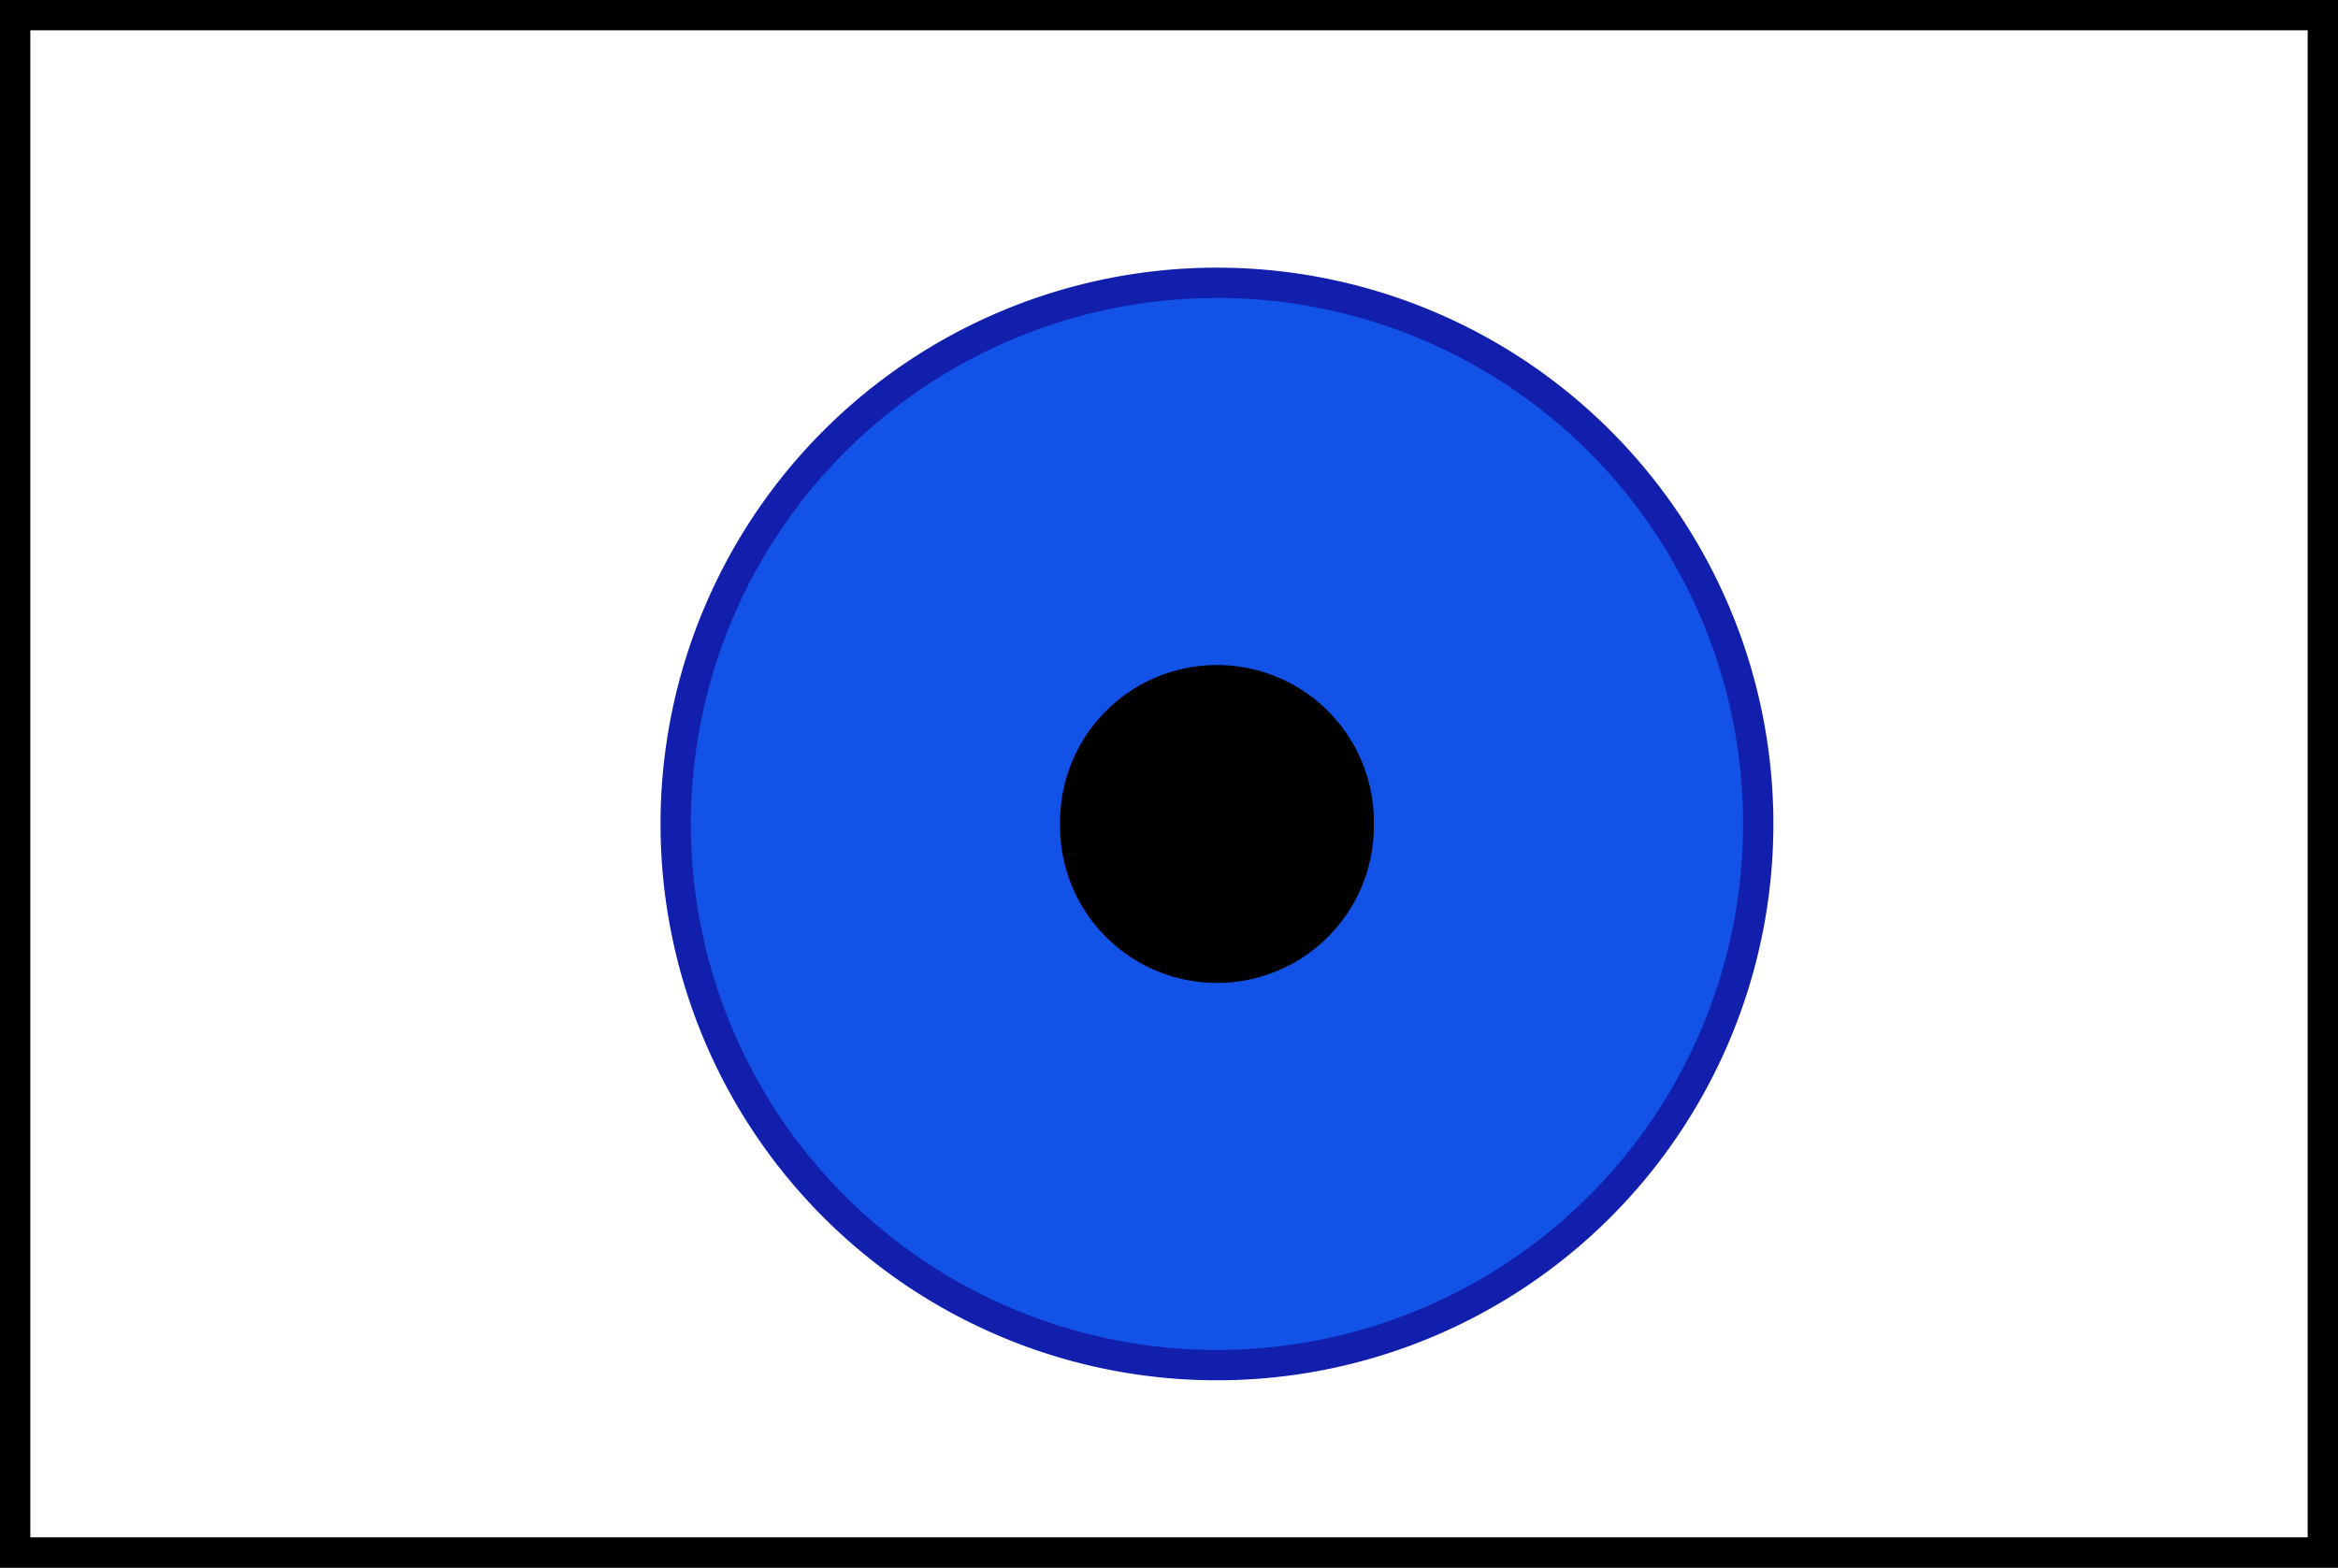 <?xml version="1.0" encoding="UTF-8" standalone="no"?>
<svg
   xmlns:dc="http://purl.org/dc/elements/1.1/"
   xmlns:cc="http://creativecommons.org/ns#"
   xmlns:rdf="http://www.w3.org/1999/02/22-rdf-syntax-ns#"
   xmlns:svg="http://www.w3.org/2000/svg"
   xmlns="http://www.w3.org/2000/svg"
   xmlns:sodipodi="http://sodipodi.sourceforge.net/DTD/sodipodi-0.dtd"
   xmlns:inkscape="http://www.inkscape.org/namespaces/inkscape"
   inkscape:version="1.0 (4035a4fb49, 2020-05-01)"
   sodipodi:docname="pupil1_L.svg"
   id="svg36"
   version="1.1"
   height="51.721"
   width="77.12"
   viewBox="0 0 77.12 51.721"
   inkscape:export-filename="E:\ドキュメント\projectFile\コンパクト型コミュニケーションロボット\berryfact_V3.0\eye2\pupil\pupil1_L.png"
   inkscape:export-xdpi="119.503"
   inkscape:export-ydpi="119.503">
  <rect x="0" y="0" width="77.12" height="51.721" fill="#808080" stroke="none"/>
  <sodipodi:namedview
     inkscape:current-layer="g32"
     inkscape:window-maximized="1"
     inkscape:window-y="-8"
     inkscape:window-x="-8"
     inkscape:cy="31.364392"
     inkscape:cx="34.125163"
     inkscape:zoom="11.179888"
     fit-margin-bottom="0"
     fit-margin-right="0"
     fit-margin-left="0"
     fit-margin-top="0"
     showgrid="false"
     id="namedview38"
     inkscape:window-height="1017"
     inkscape:window-width="1920"
     inkscape:pageshadow="2"
     inkscape:pageopacity="0"
     guidetolerance="10"
     gridtolerance="10"
     objecttolerance="10"
     borderopacity="1"
     bordercolor="#666666"
     pagecolor="#ffffff"
     inkscape:document-rotation="0" />
  <defs
     id="defs14">
    <marker
       style="overflow:visible"
       refY="0"
       refX="0"
       orient="auto"
       id="DistanceX">
      <path
         id="path2"
         style="stroke:#000000;stroke-width:0.5"
         d="M 3,-3 -3,3 M 0,-5 V 5" />
    </marker>
    <pattern
       y="0"
       x="0"
       height="8"
       width="8"
       patternUnits="userSpaceOnUse"
       id="Hatch">
      <path
         id="path5"
         linecap="square"
         stroke-width="0.25"
         stroke="#000000"
         d="M8 4 l-4,4" />
      <path
         id="path7"
         linecap="square"
         stroke-width="0.25"
         stroke="#000000"
         d="M6 2 l-4,4" />
      <path
         id="path9"
         linecap="square"
         stroke-width="0.25"
         stroke="#000000"
         d="M4 0 l-4,4" />
    </pattern>
    <symbol
       id="*MODEL_SPACE" />
    <symbol
       id="*PAPER_SPACE" />
  </defs>
  <g
     transform="translate(-77.32,-780.521)"
     id="g32"
     inkscape:label="0"
     inkscape:groupmode="layer">
    <path
       id="path16"
       style="fill:#ffffff;stroke:#000000;fill-opacity:1"
       d="M 153.94,781.021 H 77.82 v 50.721 h 76.12 z" />
    <path
       id="path20"
       style="fill:#1252e6;stroke:#121fad;fill-opacity:1;stroke-opacity:1"
       d="m 135.316,807.706 a 17.854,17.854 0 1 0 -35.708,0 17.854,17.854 0 1 0 35.708,0 z" />
    <path
       id="path30"
       style="fill:#000000;stroke:#000000;fill-opacity:1"
       d="m 122.138,807.706 a 4.676,4.676 0 1 0 -9.351,0 4.676,4.676 0 1 0 9.351,0 z" />
  </g>
  <desc
     id="desc34">originPupil.dxf - scale = 1.000000, origin = (0.000000, 0.000000), method = manual</desc>
</svg>
